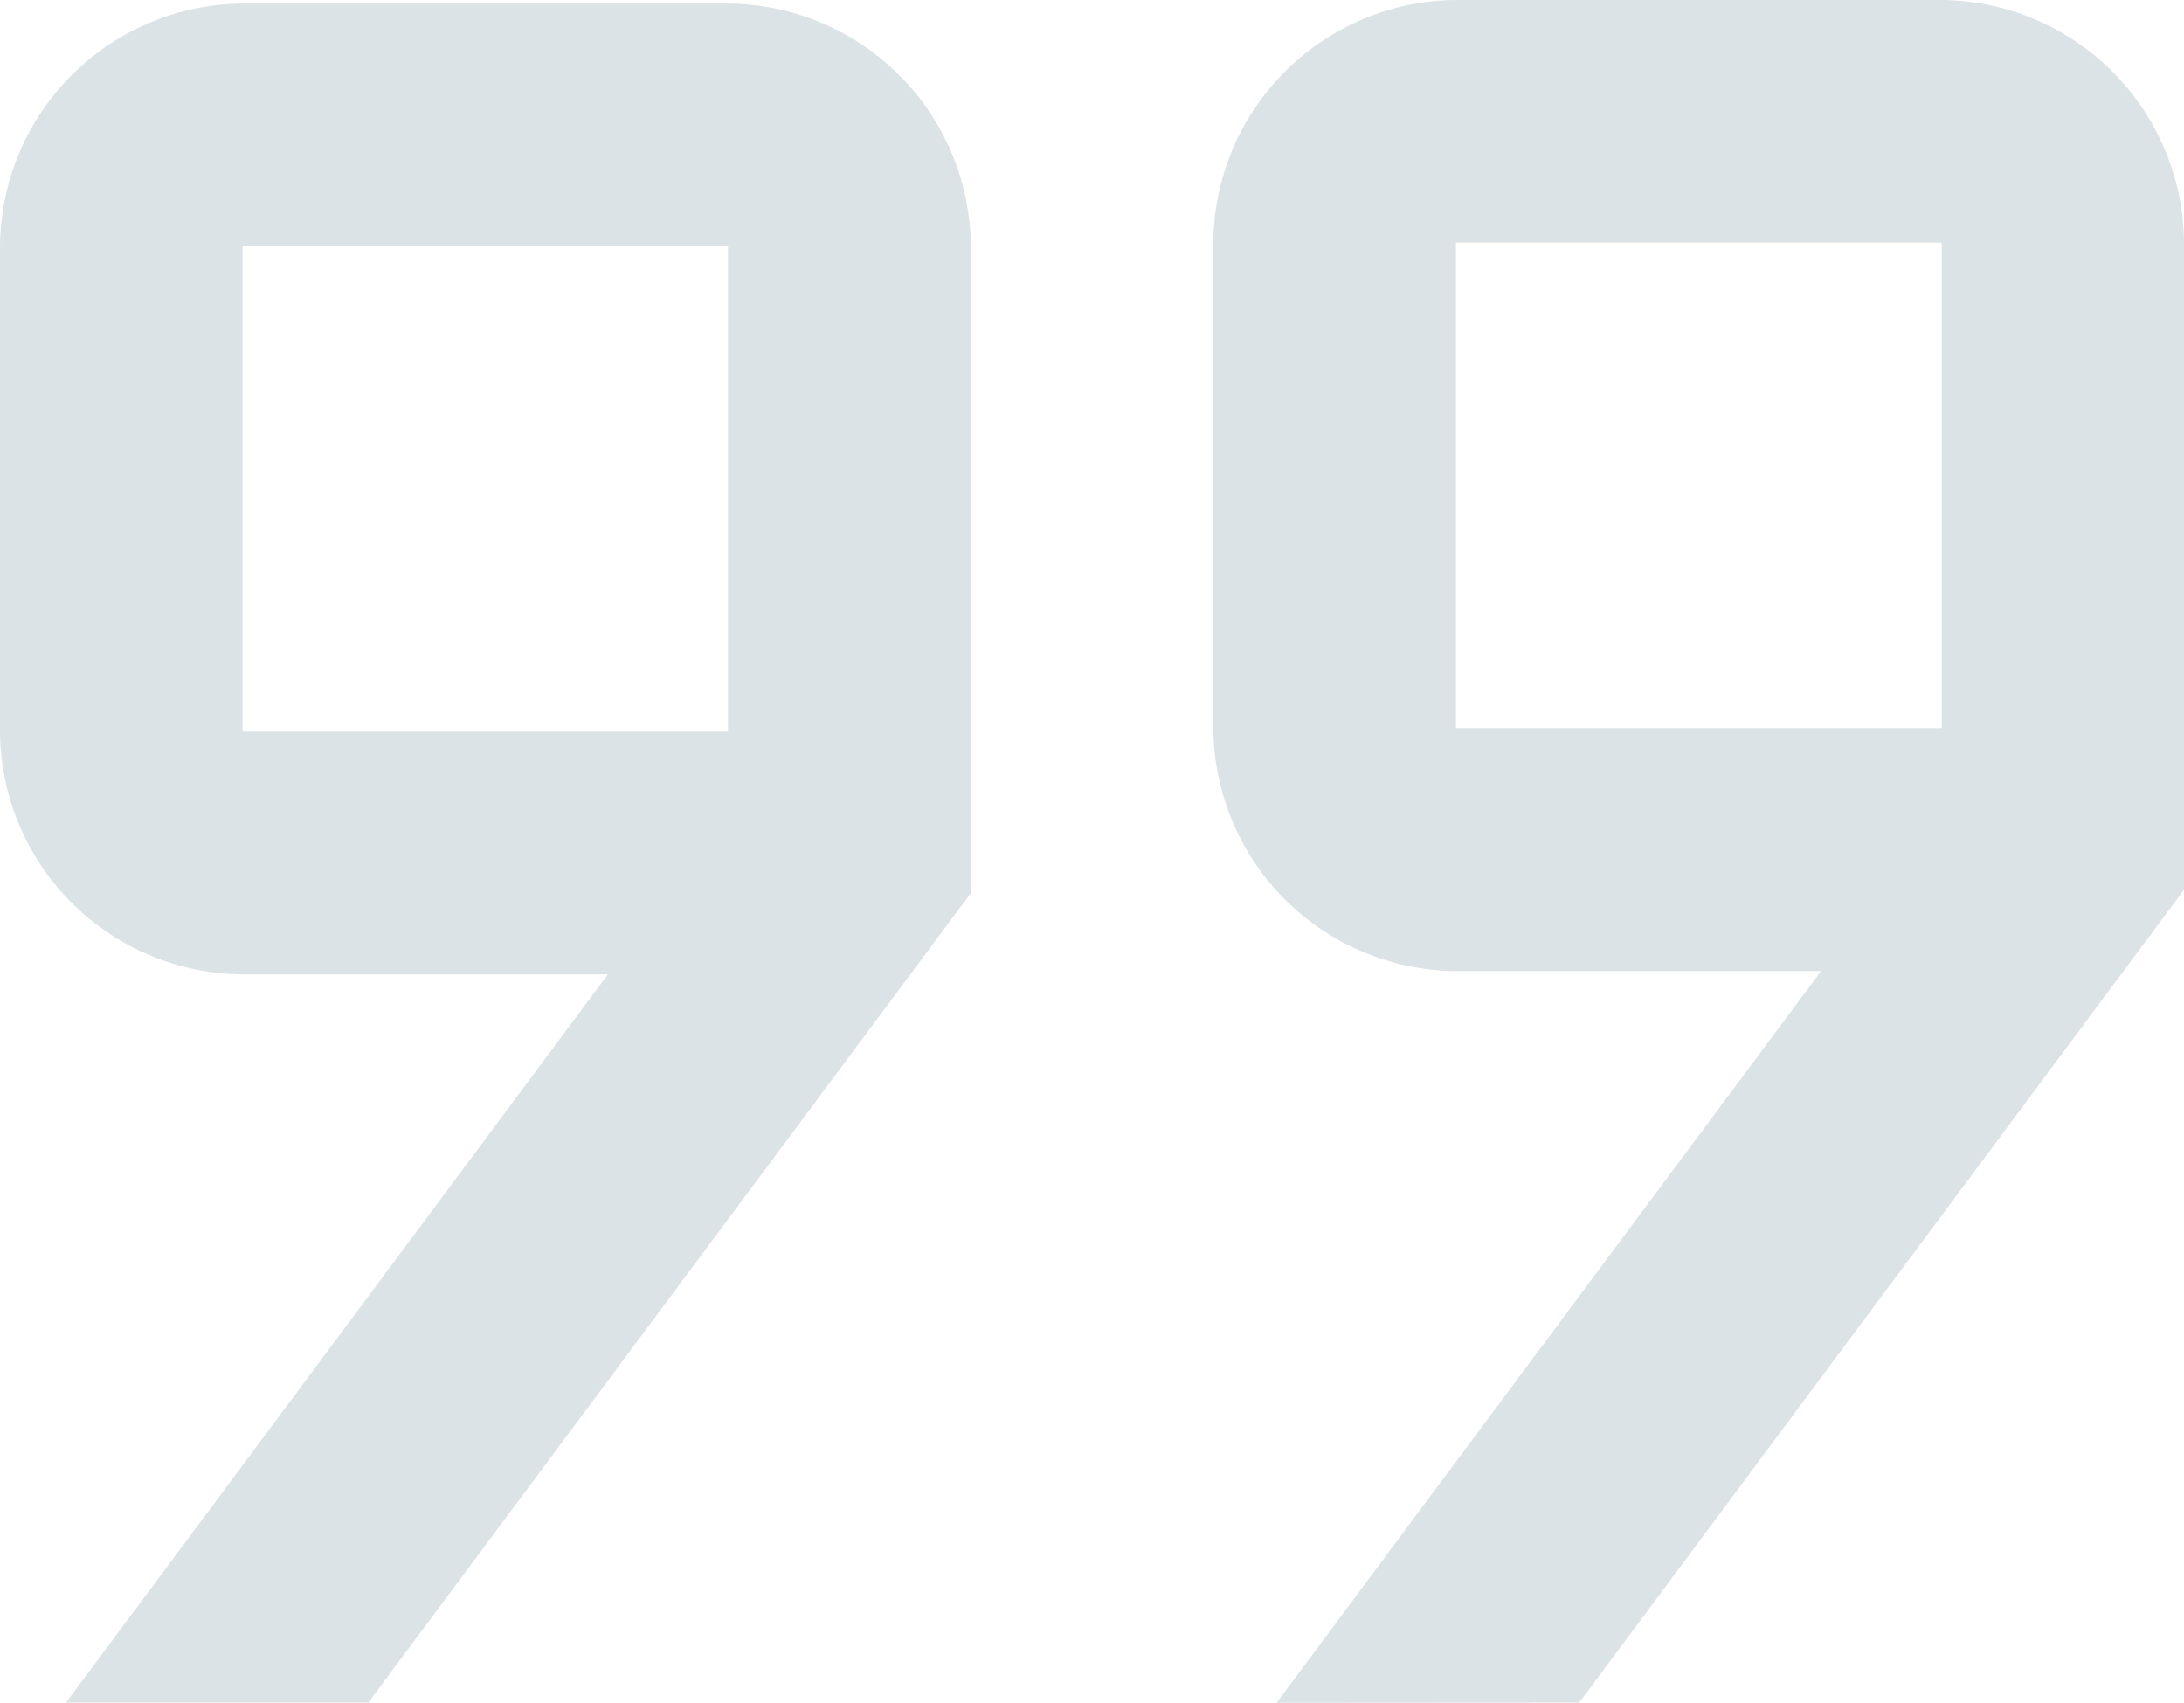 <svg xmlns='http://www.w3.org/2000/svg' width='23.17' height='18.059' viewBox='0 0 23.17 18.059'><path id='icons8_quote_left' d='M19.754,23.059l6.416-8.621V7.574A2.594,2.594,0,0,0,23.6,5H18.446a2.594,2.594,0,0,0-2.574,2.574v5.149A2.594,2.594,0,0,0,18.446,15.3h3.874l-5.777,7.761Zm-12.847,0L13.3,14.473V7.612a2.594,2.594,0,0,0-2.574-2.574H5.574A2.594,2.594,0,0,0,3,7.612v5.149a2.594,2.594,0,0,0,2.574,2.574H9.449L3.7,23.059Zm3.816-10.3H5.574V7.612h5.149v5.149ZM23.6,12.723H18.446V7.574H23.6Z' transform='translate(-3 -5)' fill='#dce3e6'/></svg>
